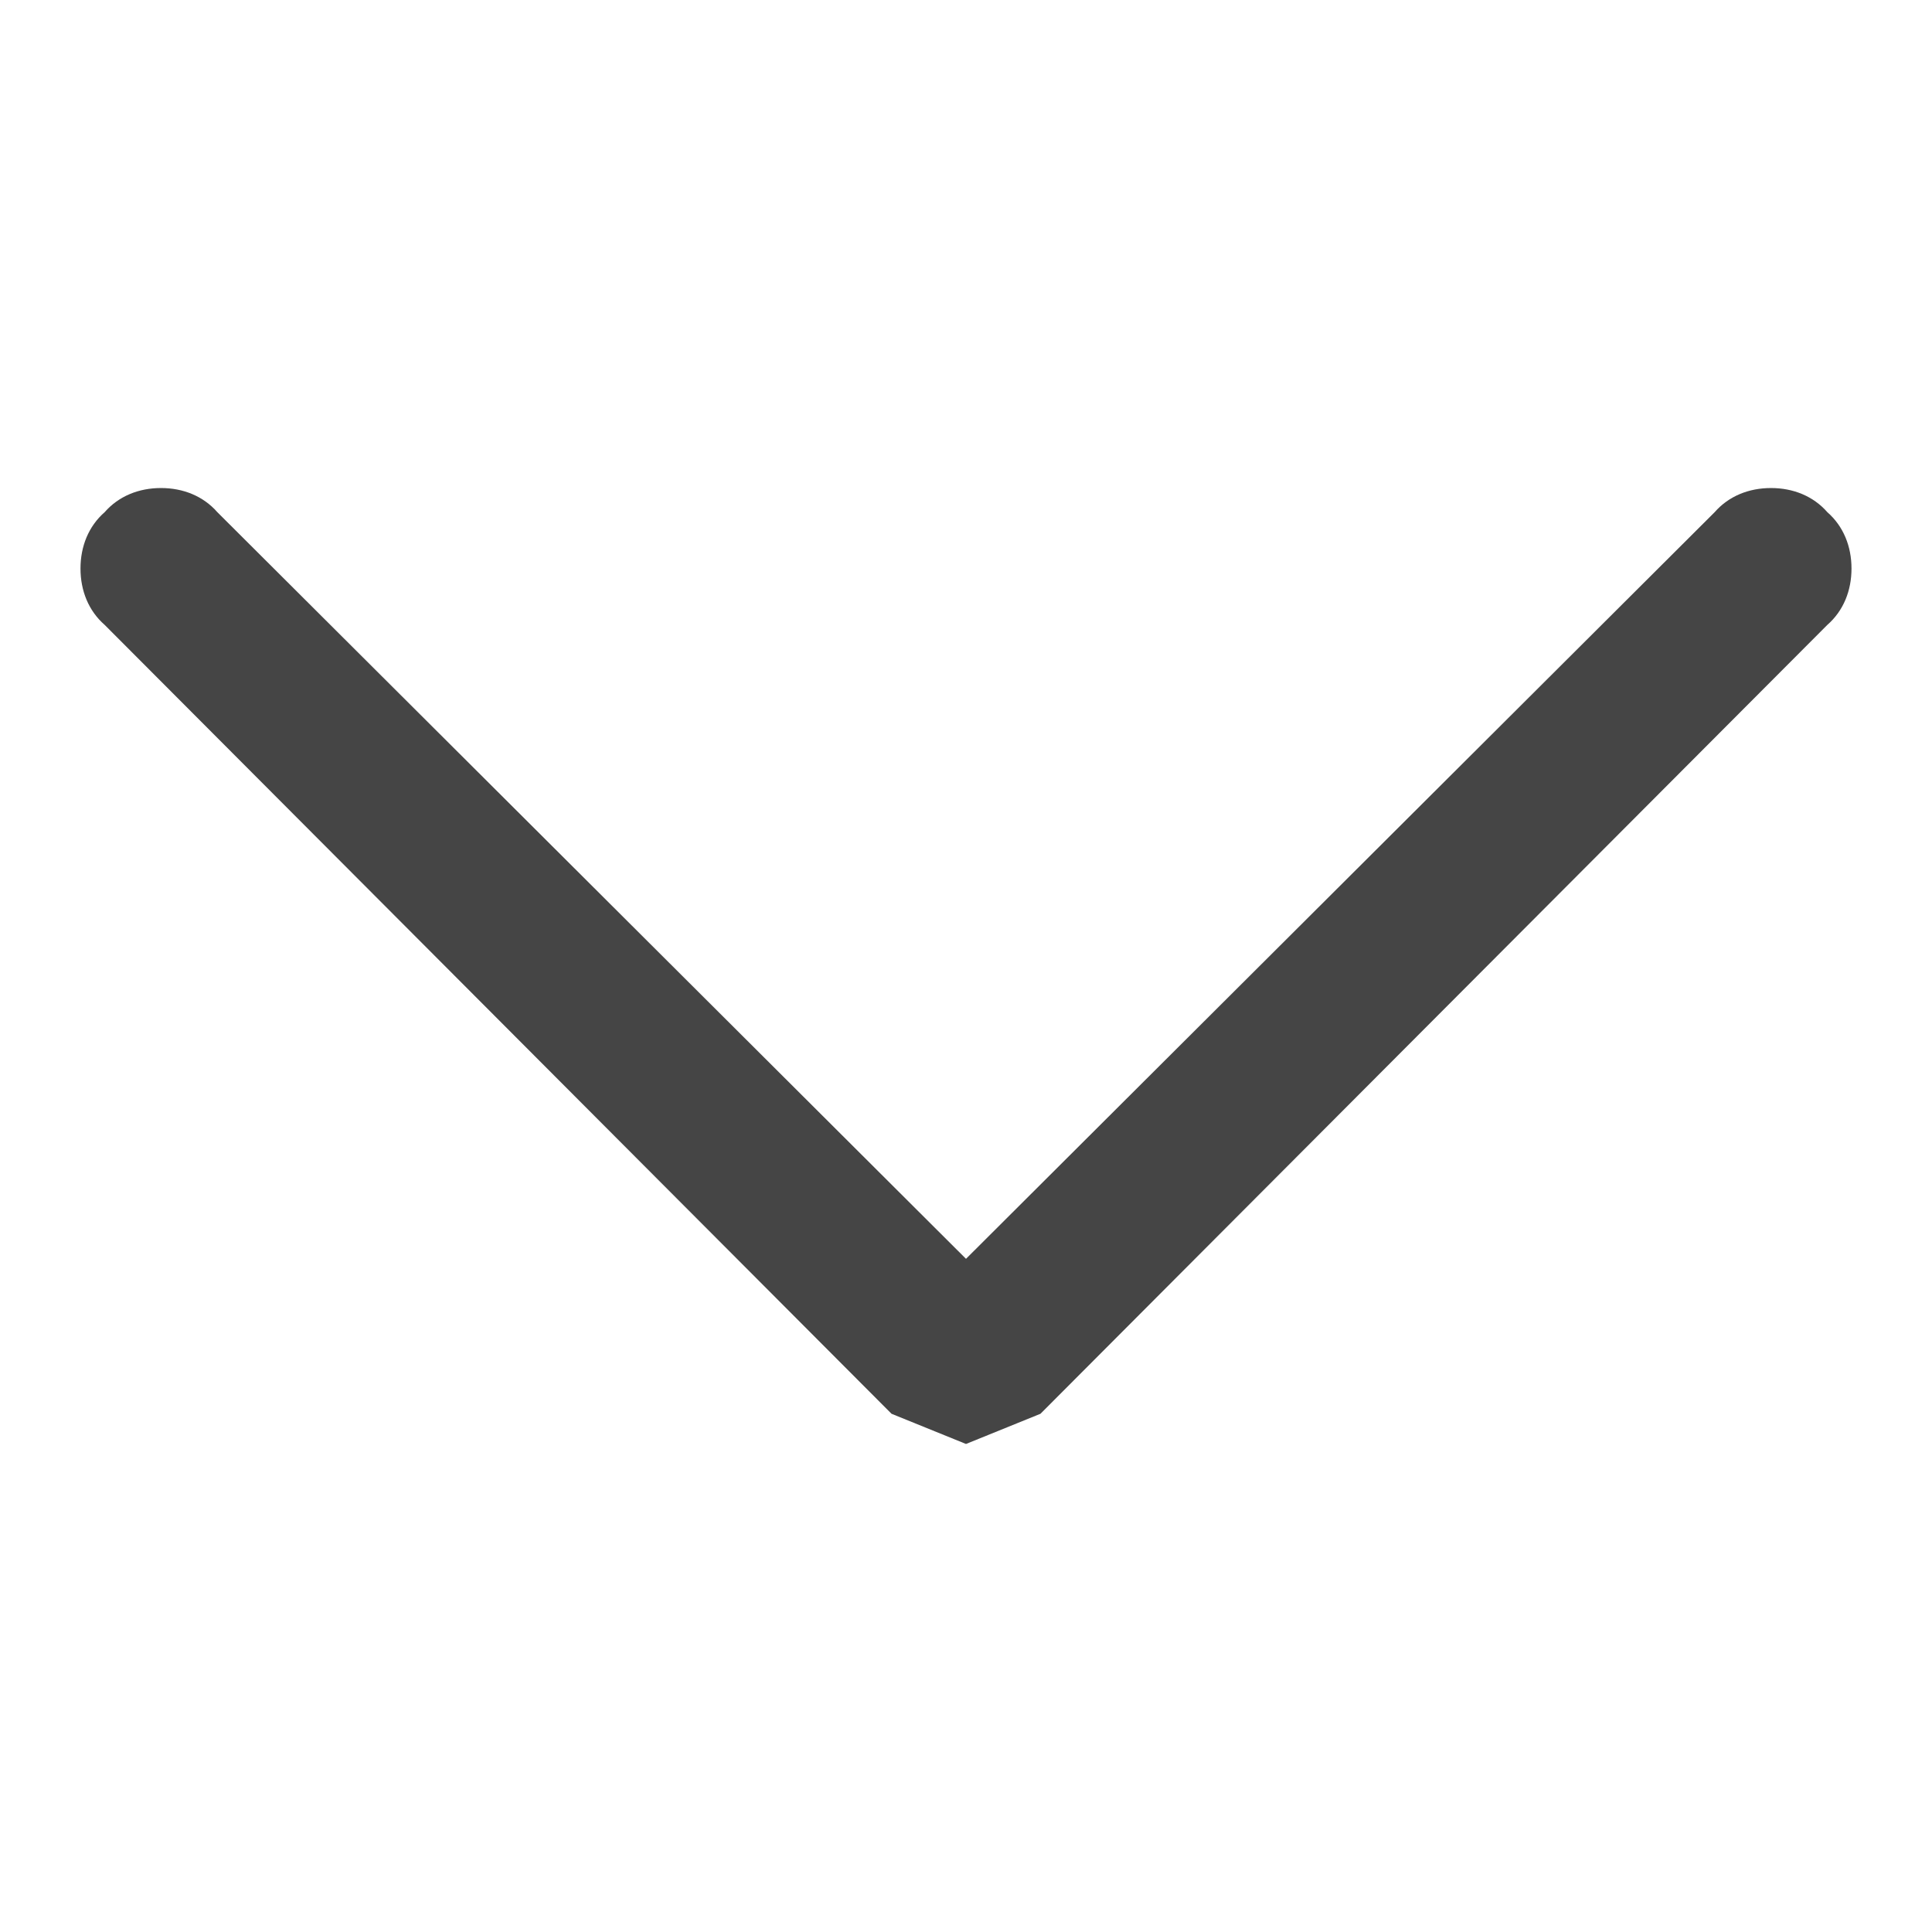 <svg xmlns="http://www.w3.org/2000/svg" width="96" height="96"><path d="M90.8 31.05l-39.1 39.2-3.7 1.5-3.7-1.5-39.1-39.2c-.8-.7-1.2-1.7-1.2-2.8 0-1.1.4-2.1 1.2-2.8.7-.8 1.7-1.2 2.8-1.2 1.1 0 2.1.4 2.8 1.2L48 62.55l37.2-37.1c.7-.8 1.7-1.2 2.8-1.2 1.1 0 2.1.4 2.8 1.2.8.7 1.2 1.7 1.2 2.8 0 1.1-.4 2.1-1.2 2.8z" fill="#454545"/></svg>